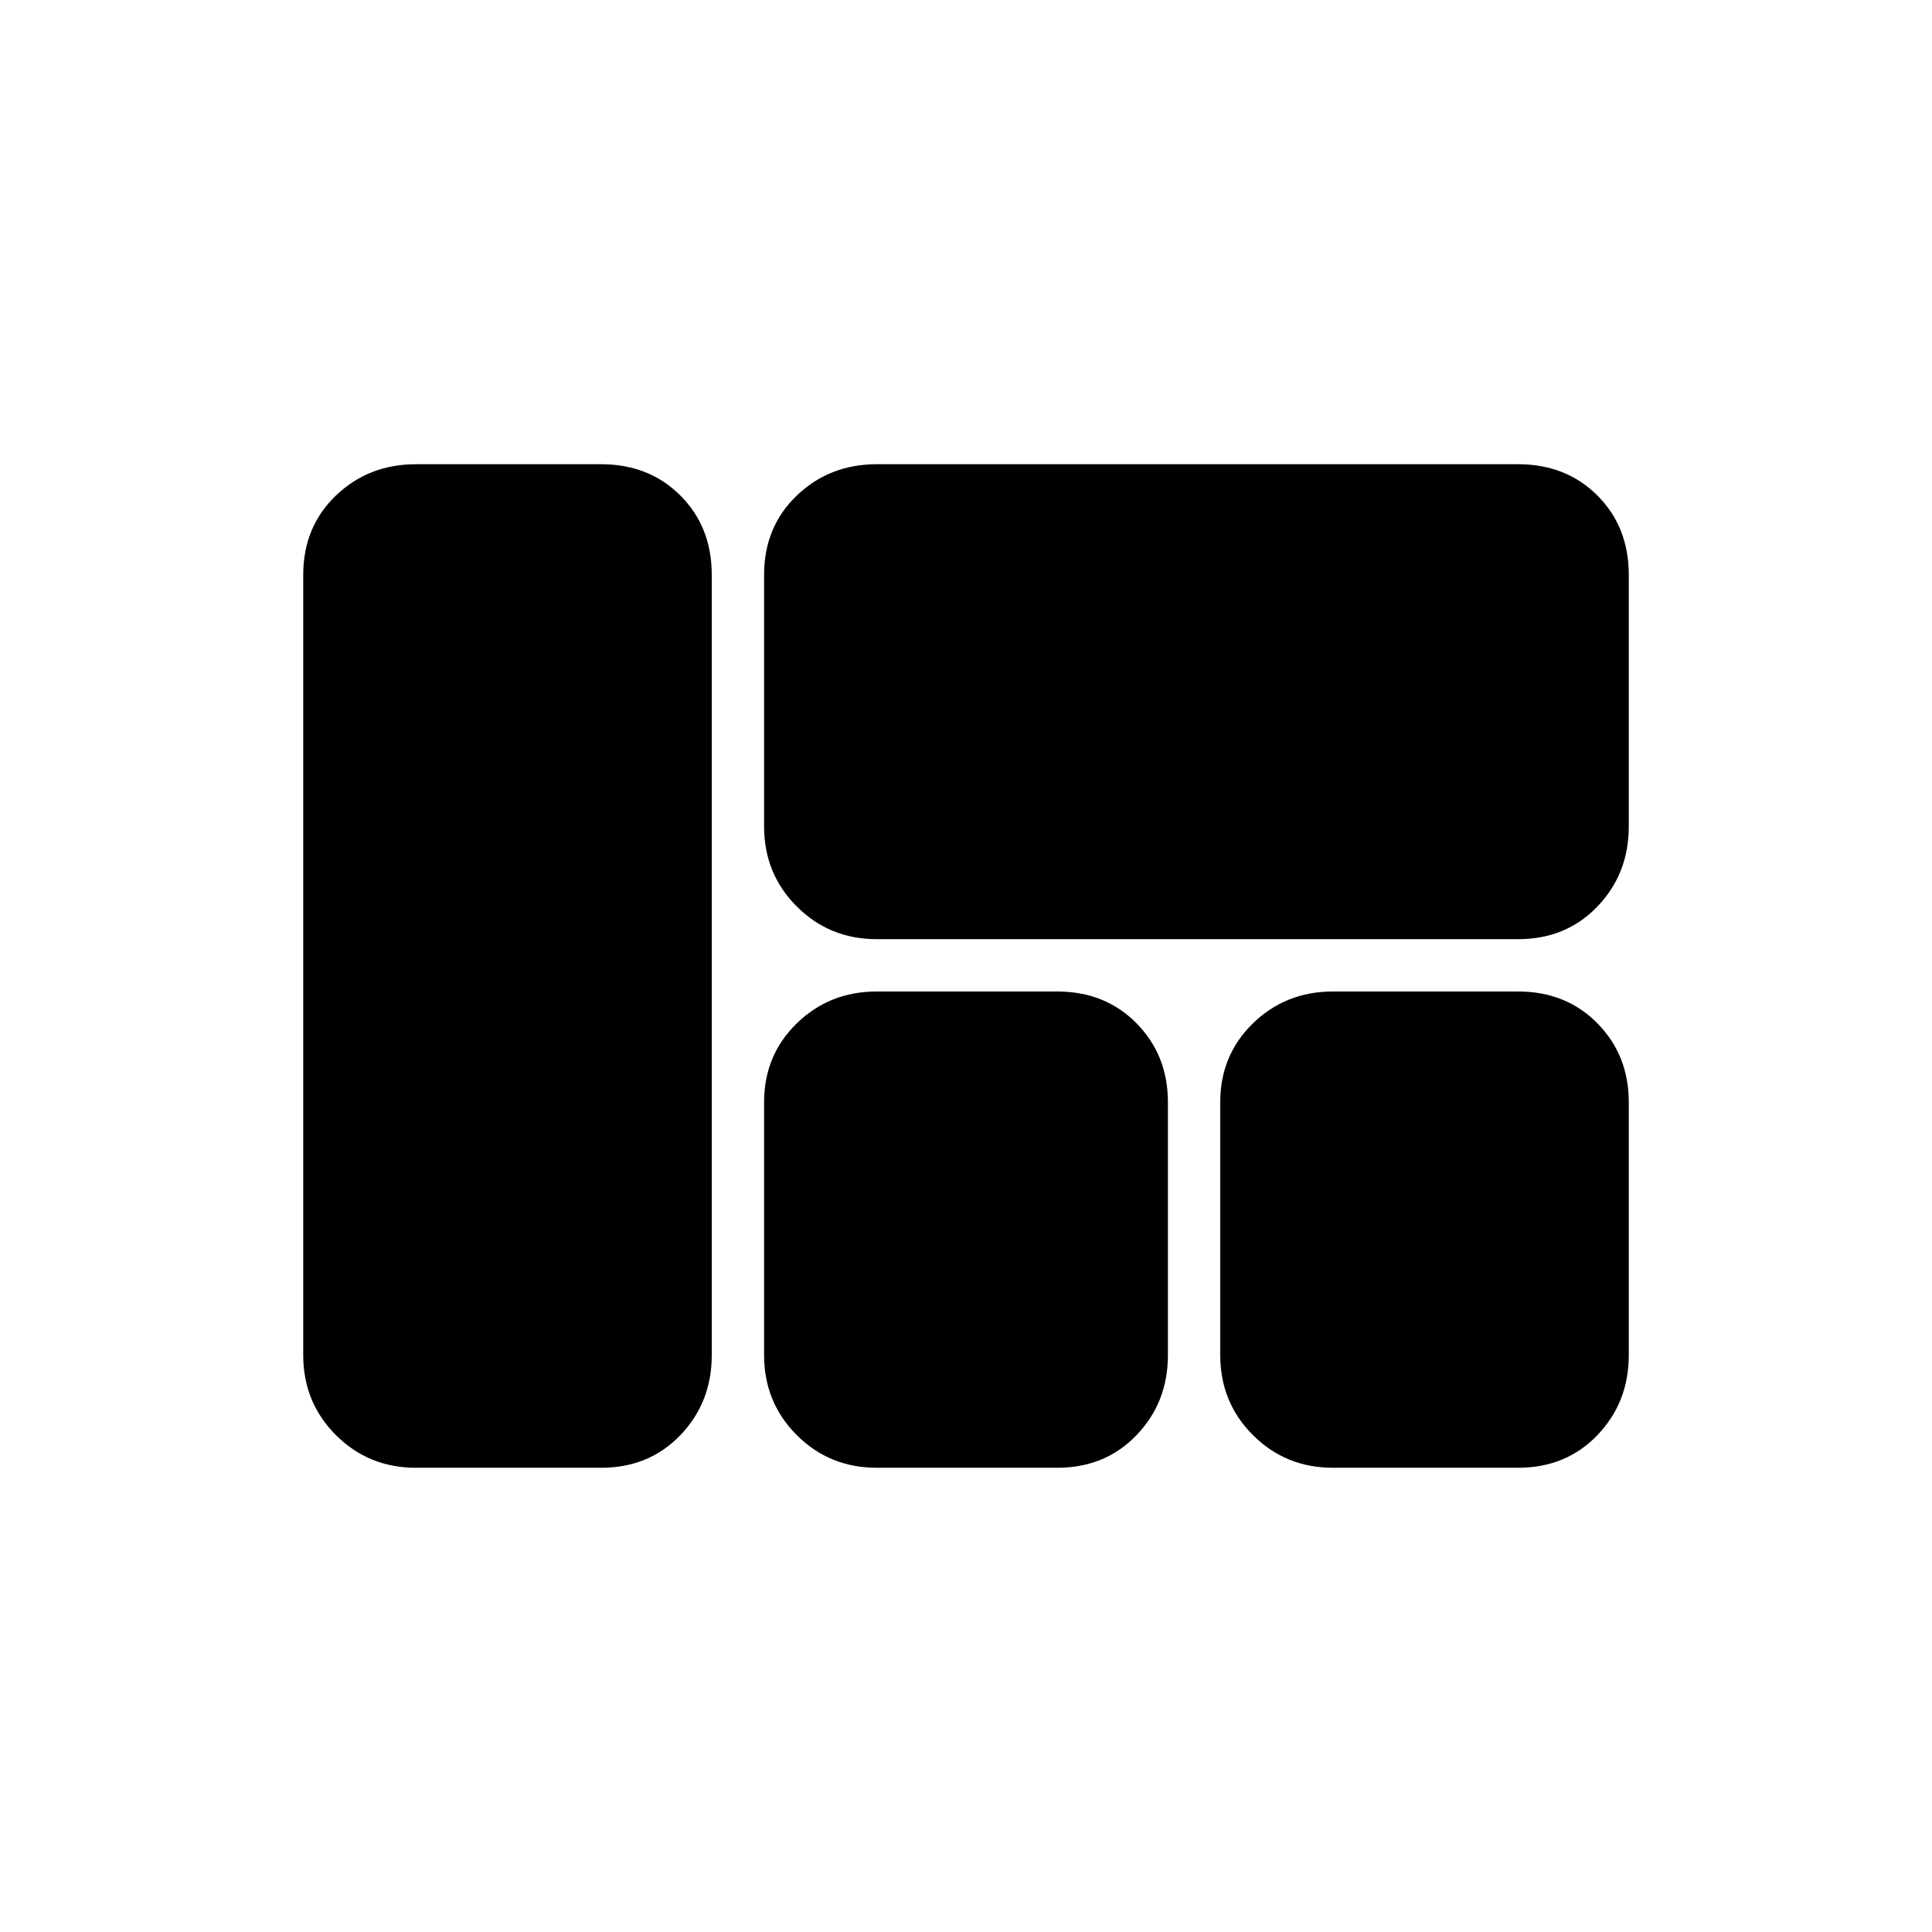 <svg xmlns="http://www.w3.org/2000/svg" height="40" viewBox="0 -960 960 960" width="40"><path d="M435.67-493.33q-23.52 0-39.76-16.24-16.24-16.25-16.24-39.76v-125q0-23.85 16.24-39.43 16.24-15.57 39.76-15.57h318.66q23.85 0 39.43 15.57 15.57 15.58 15.57 39.43v125q0 23.51-15.57 39.76-15.58 16.24-39.43 16.24H435.67Zm226.66 262.66q-23.51 0-39.76-16.24-16.24-16.24-16.24-39.76v-125.66q0-23.34 16.24-39.17 16.25-15.83 39.76-15.83h92q23.85 0 39.43 15.83 15.57 15.83 15.57 39.17v125.66q0 23.52-15.57 39.76-15.58 16.24-39.43 16.24h-92Zm-226.66 0q-23.52 0-39.76-16.24t-16.24-39.76v-125.66q0-23.34 16.24-39.17 16.24-15.83 39.76-15.83h89.66q23.85 0 39.43 15.83 15.57 15.83 15.57 39.17v125.66q0 23.52-15.57 39.76-15.58 16.24-39.43 16.24h-89.66Zm-229 0q-23.52 0-39.76-16.24t-16.24-39.76v-387.66q0-23.85 16.24-39.43 16.24-15.57 39.76-15.57h92q23.85 0 39.42 15.57 15.58 15.58 15.58 39.43v387.66q0 23.52-15.58 39.76-15.57 16.24-39.42 16.24h-92Z"/></svg>